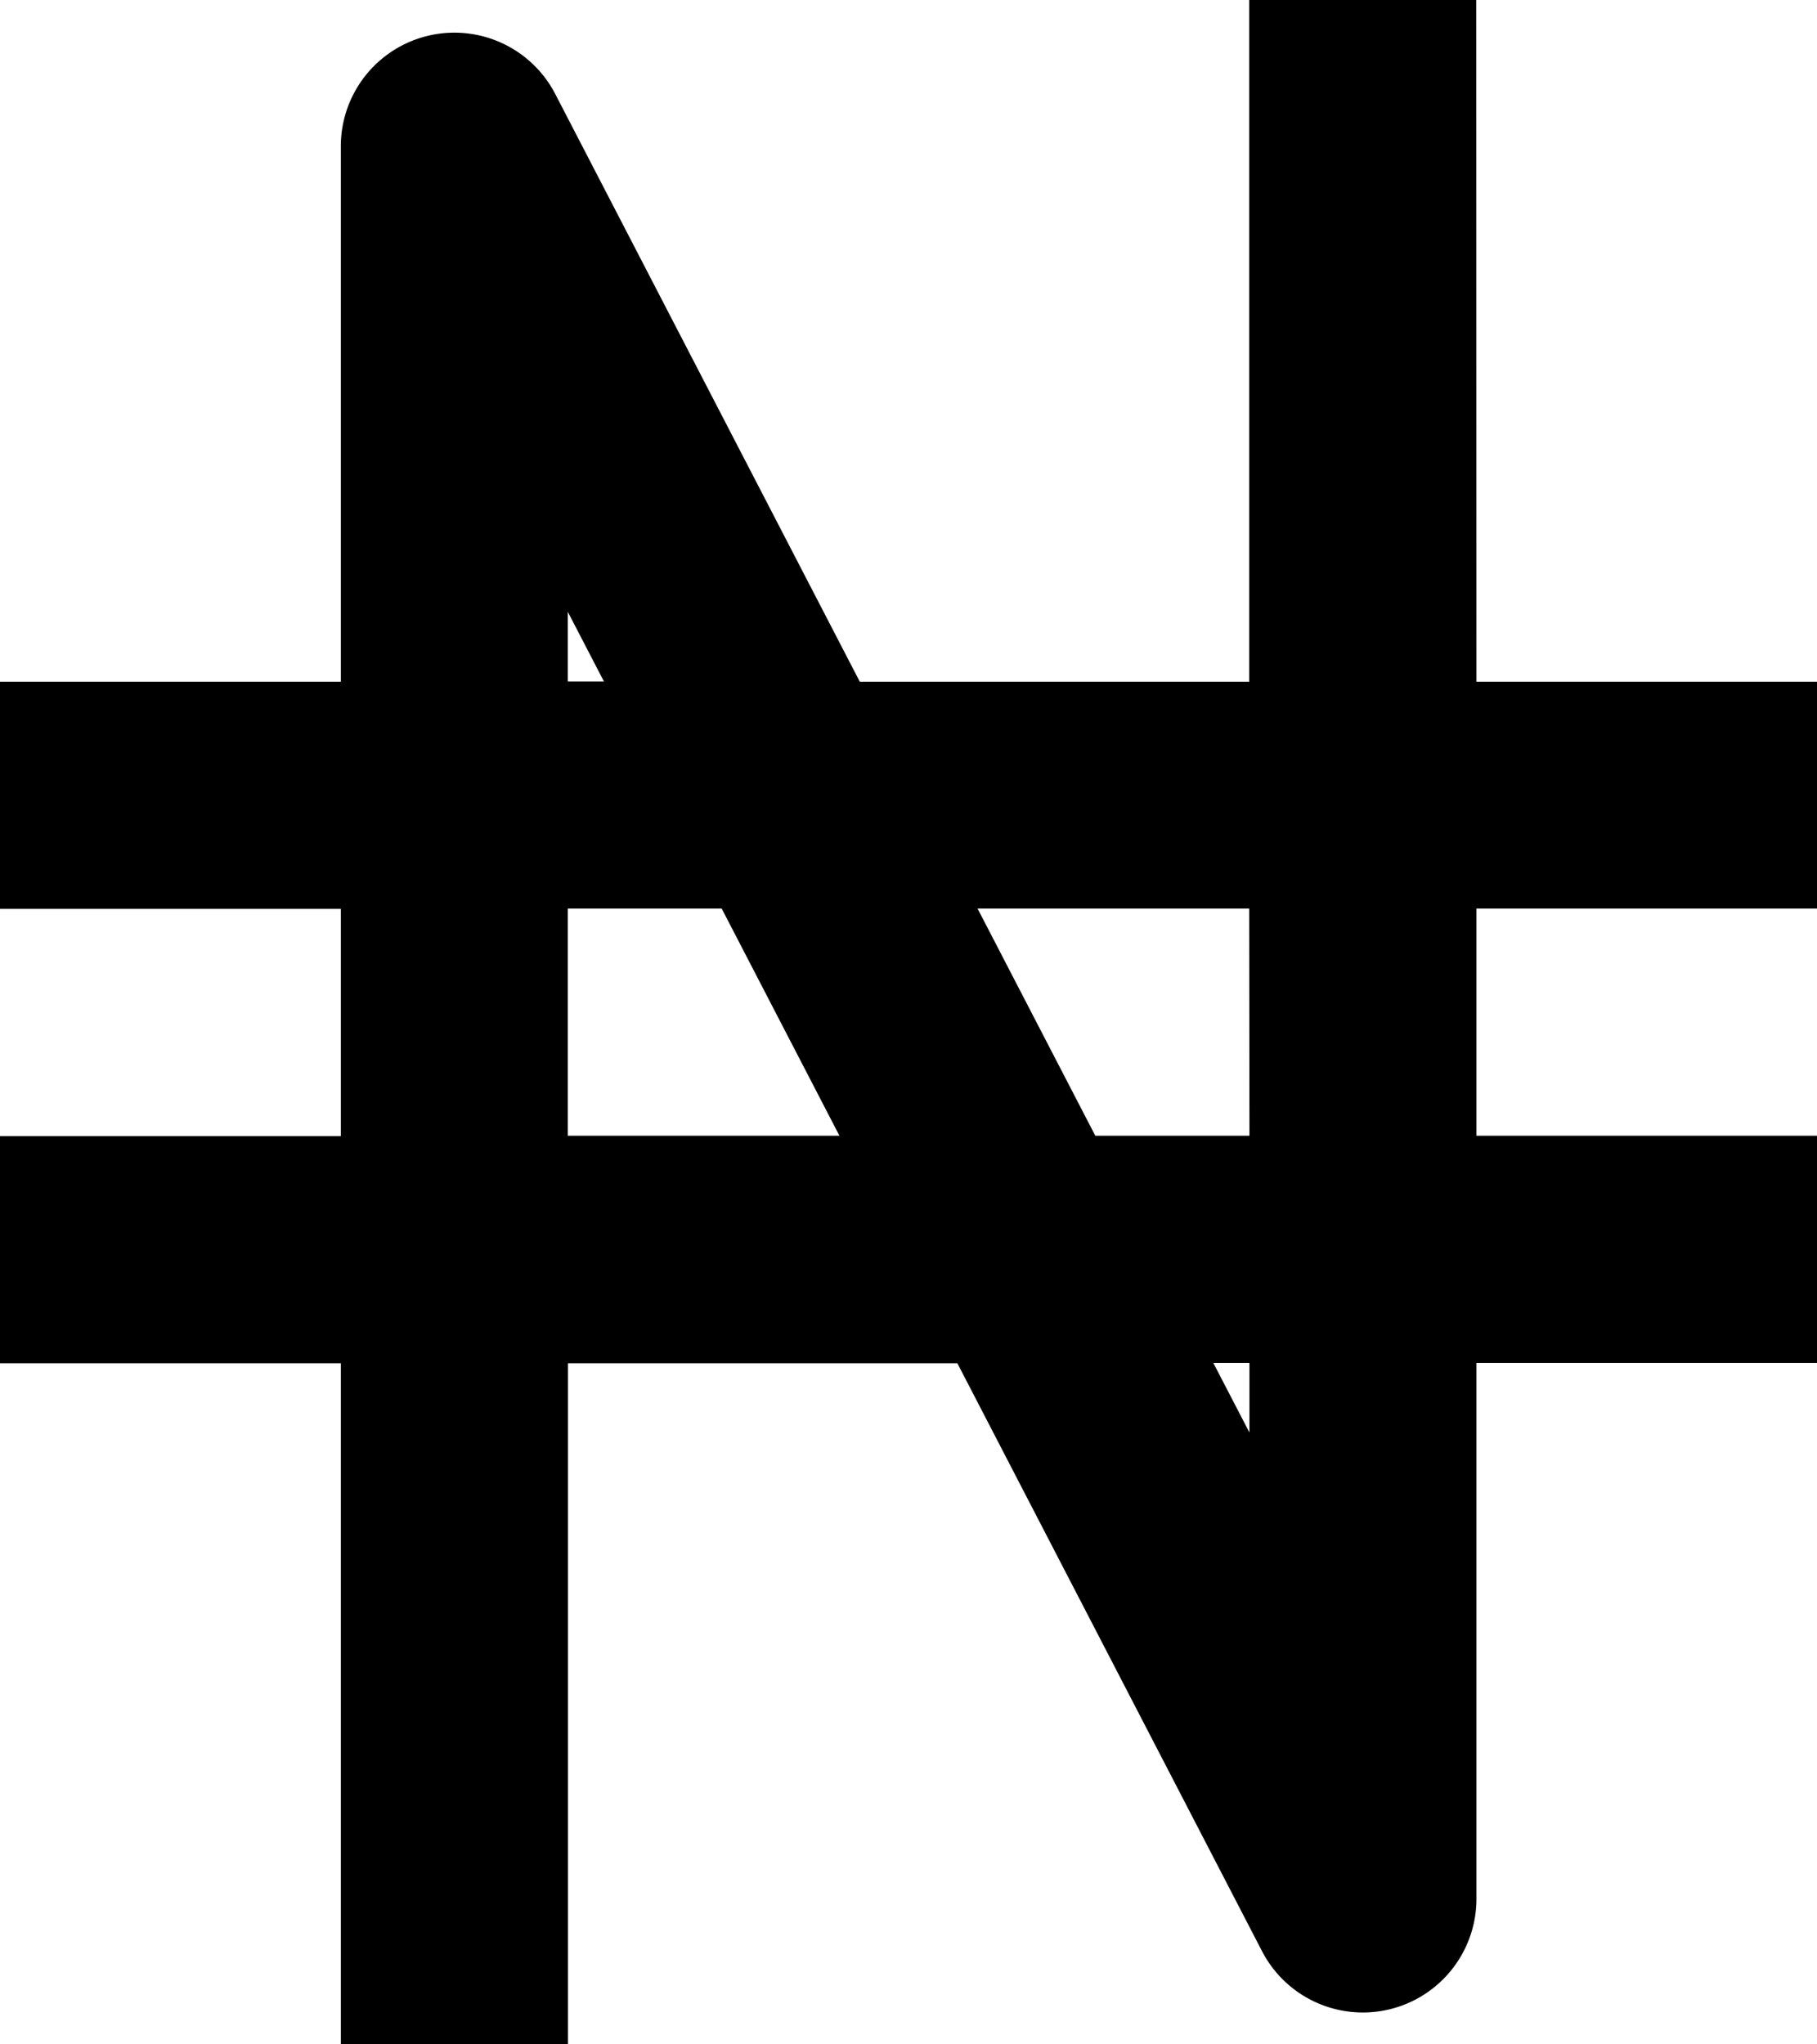 <svg xmlns="http://www.w3.org/2000/svg" width="21.325" height="23.99" viewBox="0 0 21.325 23.99">
  <path id="currency" d="M41.326,23H38.661v8h-4.57l-3.576-6.9A1.333,1.333,0,0,0,28,24.714V31H24v2.666h4v2.666H24v2.666h4v8h2.666v-8h4.57l3.576,6.9a1.333,1.333,0,0,0,2.516-.613V38.994h4V36.328h-4V33.662h4V31h-4ZM30.664,30.18l.424.817h-.424Zm0,6.148V33.662H32.47l1.382,2.666Zm8,3.483-.424-.817h.424Zm0-3.483H36.855l-1.382-2.666h3.188Z" transform="translate(-24 -23)"/>
</svg>
